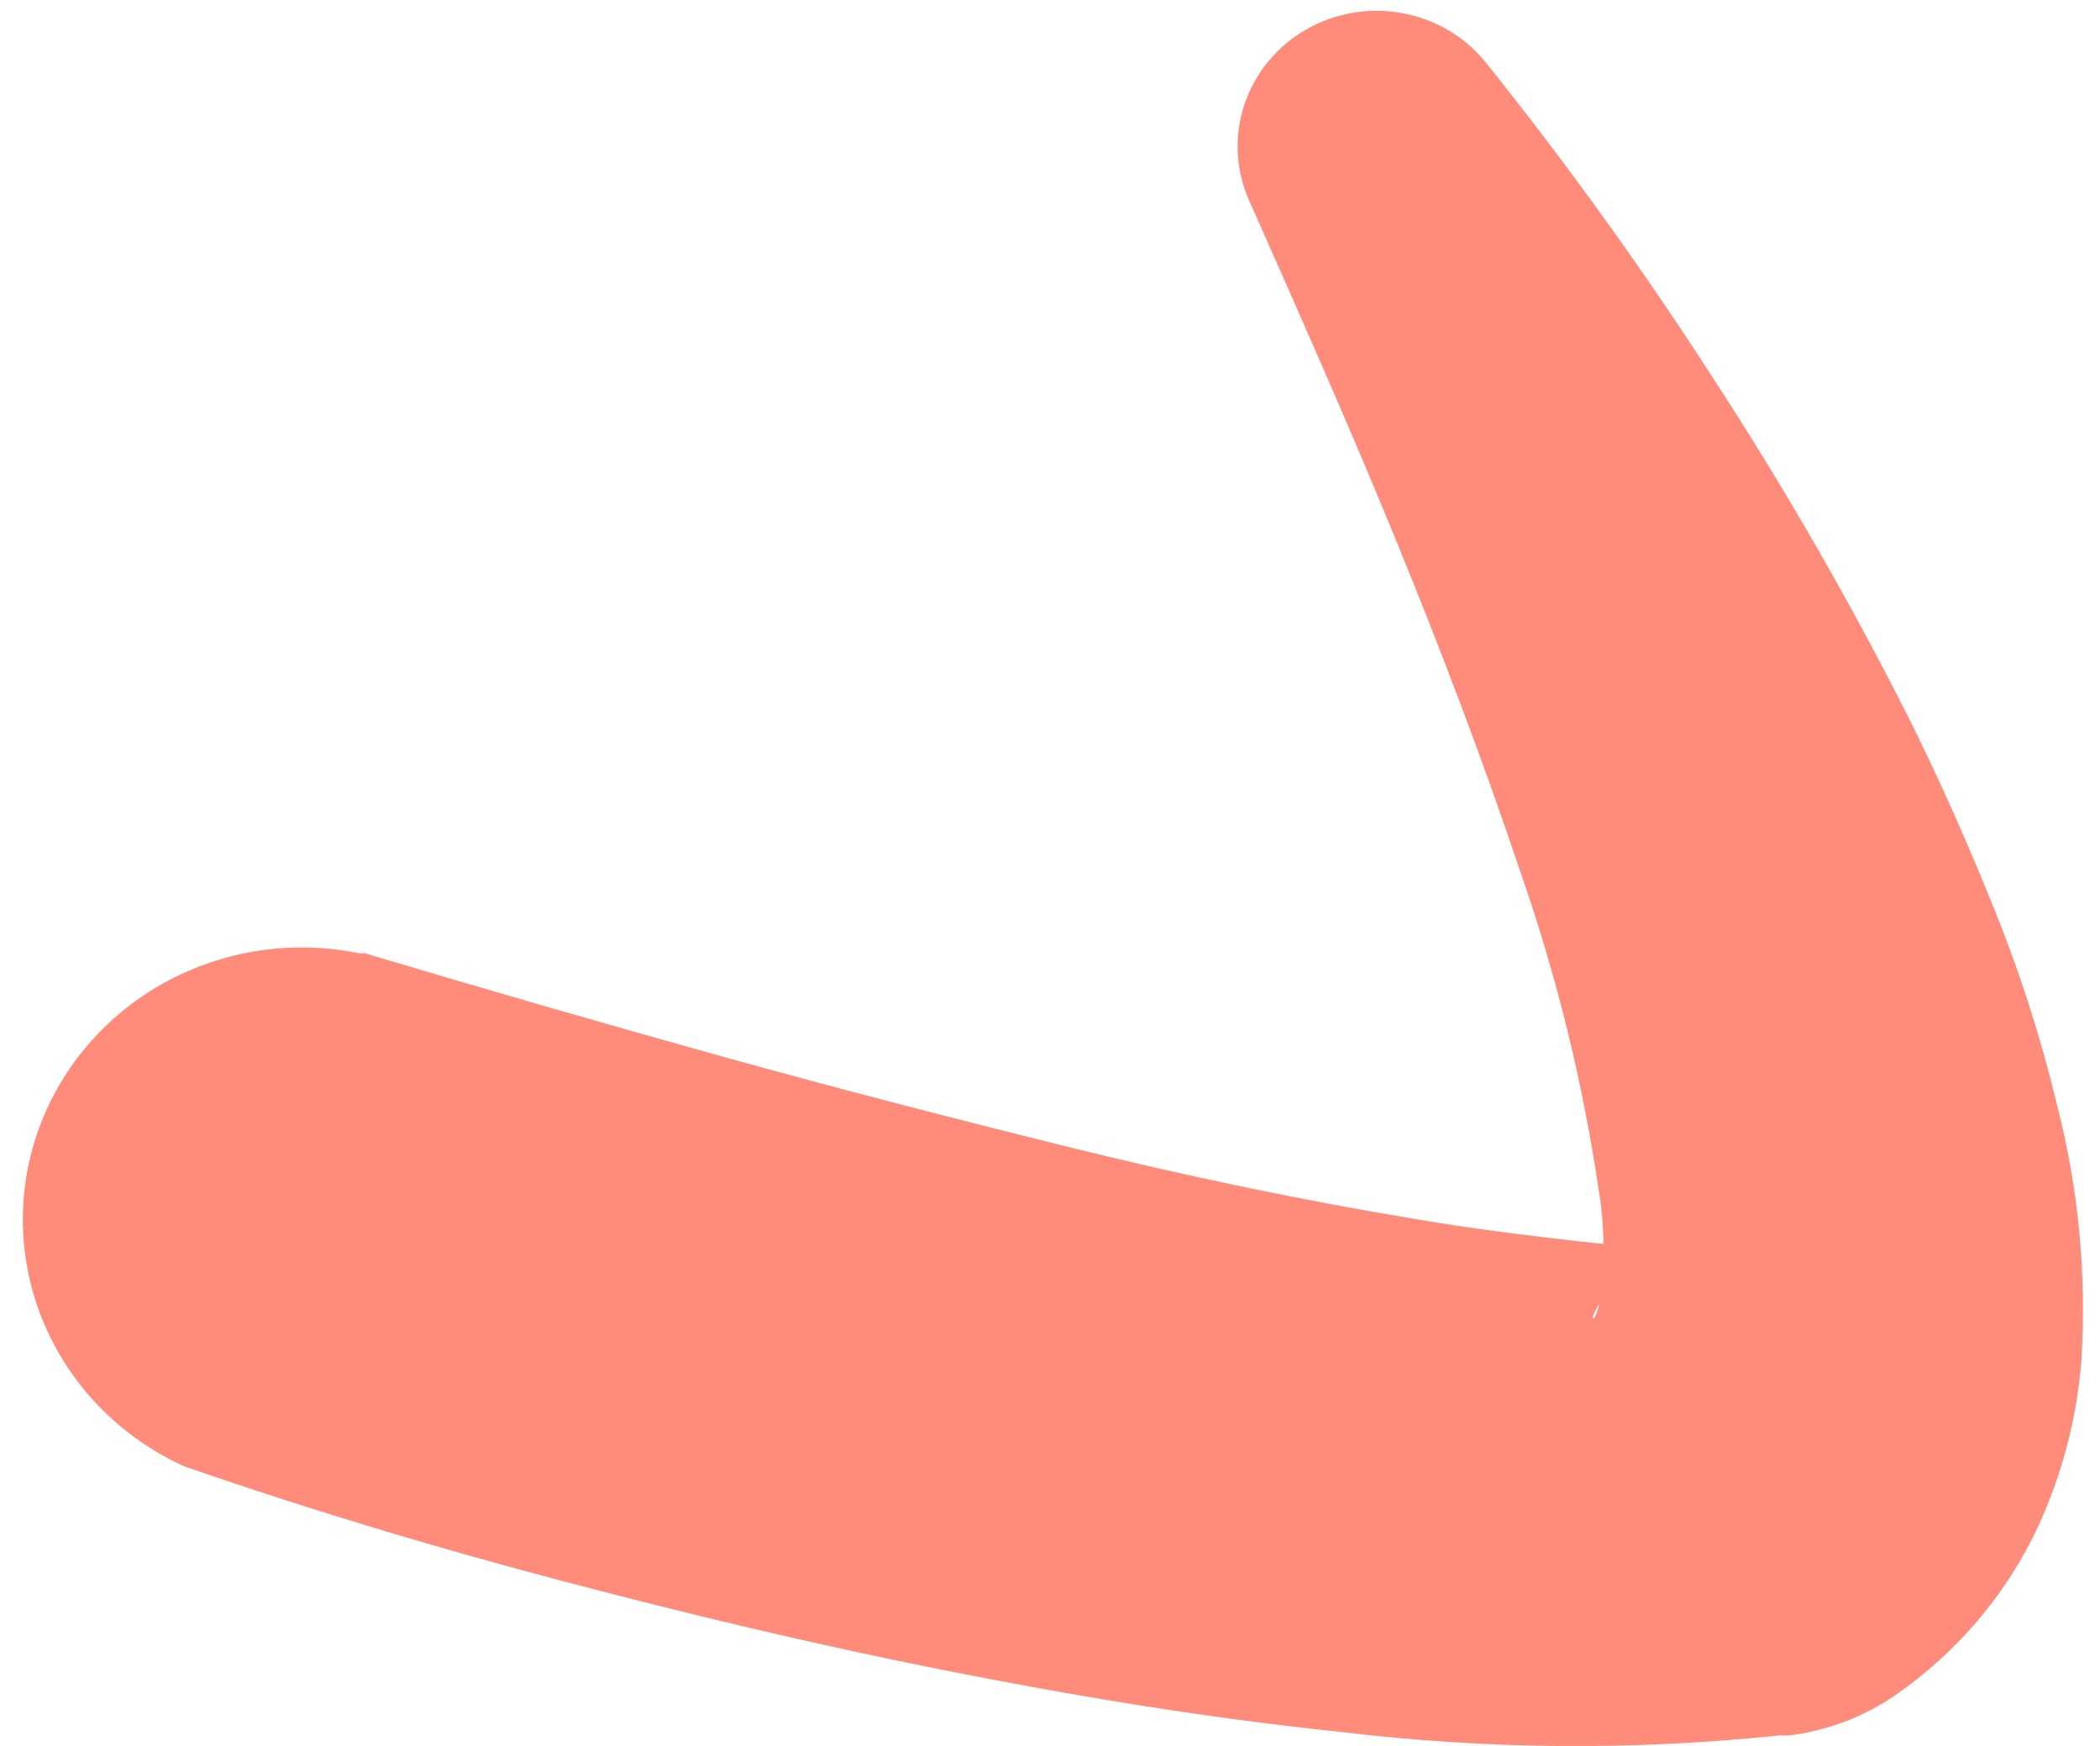 <?xml version="1.0" encoding="UTF-8" standalone="no"?><svg width='77' height='64' viewBox='0 0 77 64' fill='none' xmlns='http://www.w3.org/2000/svg'>
<path d='M13.377 34.943C17.455 36.163 21.901 37.45 26.183 38.644C30.465 39.837 34.815 40.964 39.098 42.025C43.38 43.086 47.676 43.988 51.849 44.678C53.929 45.036 55.996 45.288 57.98 45.513C59.785 45.715 61.602 45.795 63.418 45.752L59.15 47.264C58.803 47.52 58.543 47.871 58.402 48.272C58.402 48.458 58.511 48.272 58.619 47.887C58.852 46.473 58.852 45.031 58.619 43.617C58.031 39.644 57.066 35.732 55.737 31.933C54.378 27.874 52.815 23.776 51.142 19.692C49.47 15.607 47.621 11.456 45.854 7.464L45.786 7.318C45.303 6.211 45.247 4.972 45.629 3.828C46.011 2.685 46.804 1.715 47.863 1.099C48.921 0.482 50.172 0.261 51.385 0.475C52.598 0.689 53.69 1.325 54.459 2.265C57.437 5.979 60.218 9.839 62.793 13.829C65.415 17.851 67.811 22.008 69.971 26.283C71.058 28.458 72.064 30.713 73.016 33.06C74.016 35.494 74.825 37.999 75.436 40.553C76.214 43.586 76.512 46.717 76.319 49.837C76.159 51.964 75.615 54.047 74.715 55.991C73.56 58.447 71.765 60.564 69.508 62.131C68.348 62.932 67.003 63.442 65.593 63.617H65.226C59.878 64.174 54.482 64.13 49.144 63.484C44.155 62.967 39.329 62.158 34.584 61.216C29.84 60.275 25.191 59.16 20.568 57.94C15.946 56.72 11.474 55.381 6.784 53.763C4.501 52.737 2.686 50.927 1.685 48.679C0.683 46.431 0.566 43.902 1.354 41.574C2.143 39.247 3.782 37.284 5.96 36.061C8.137 34.838 10.7 34.44 13.159 34.943H13.377Z' fill='#FF8B7B'/>
</svg>

